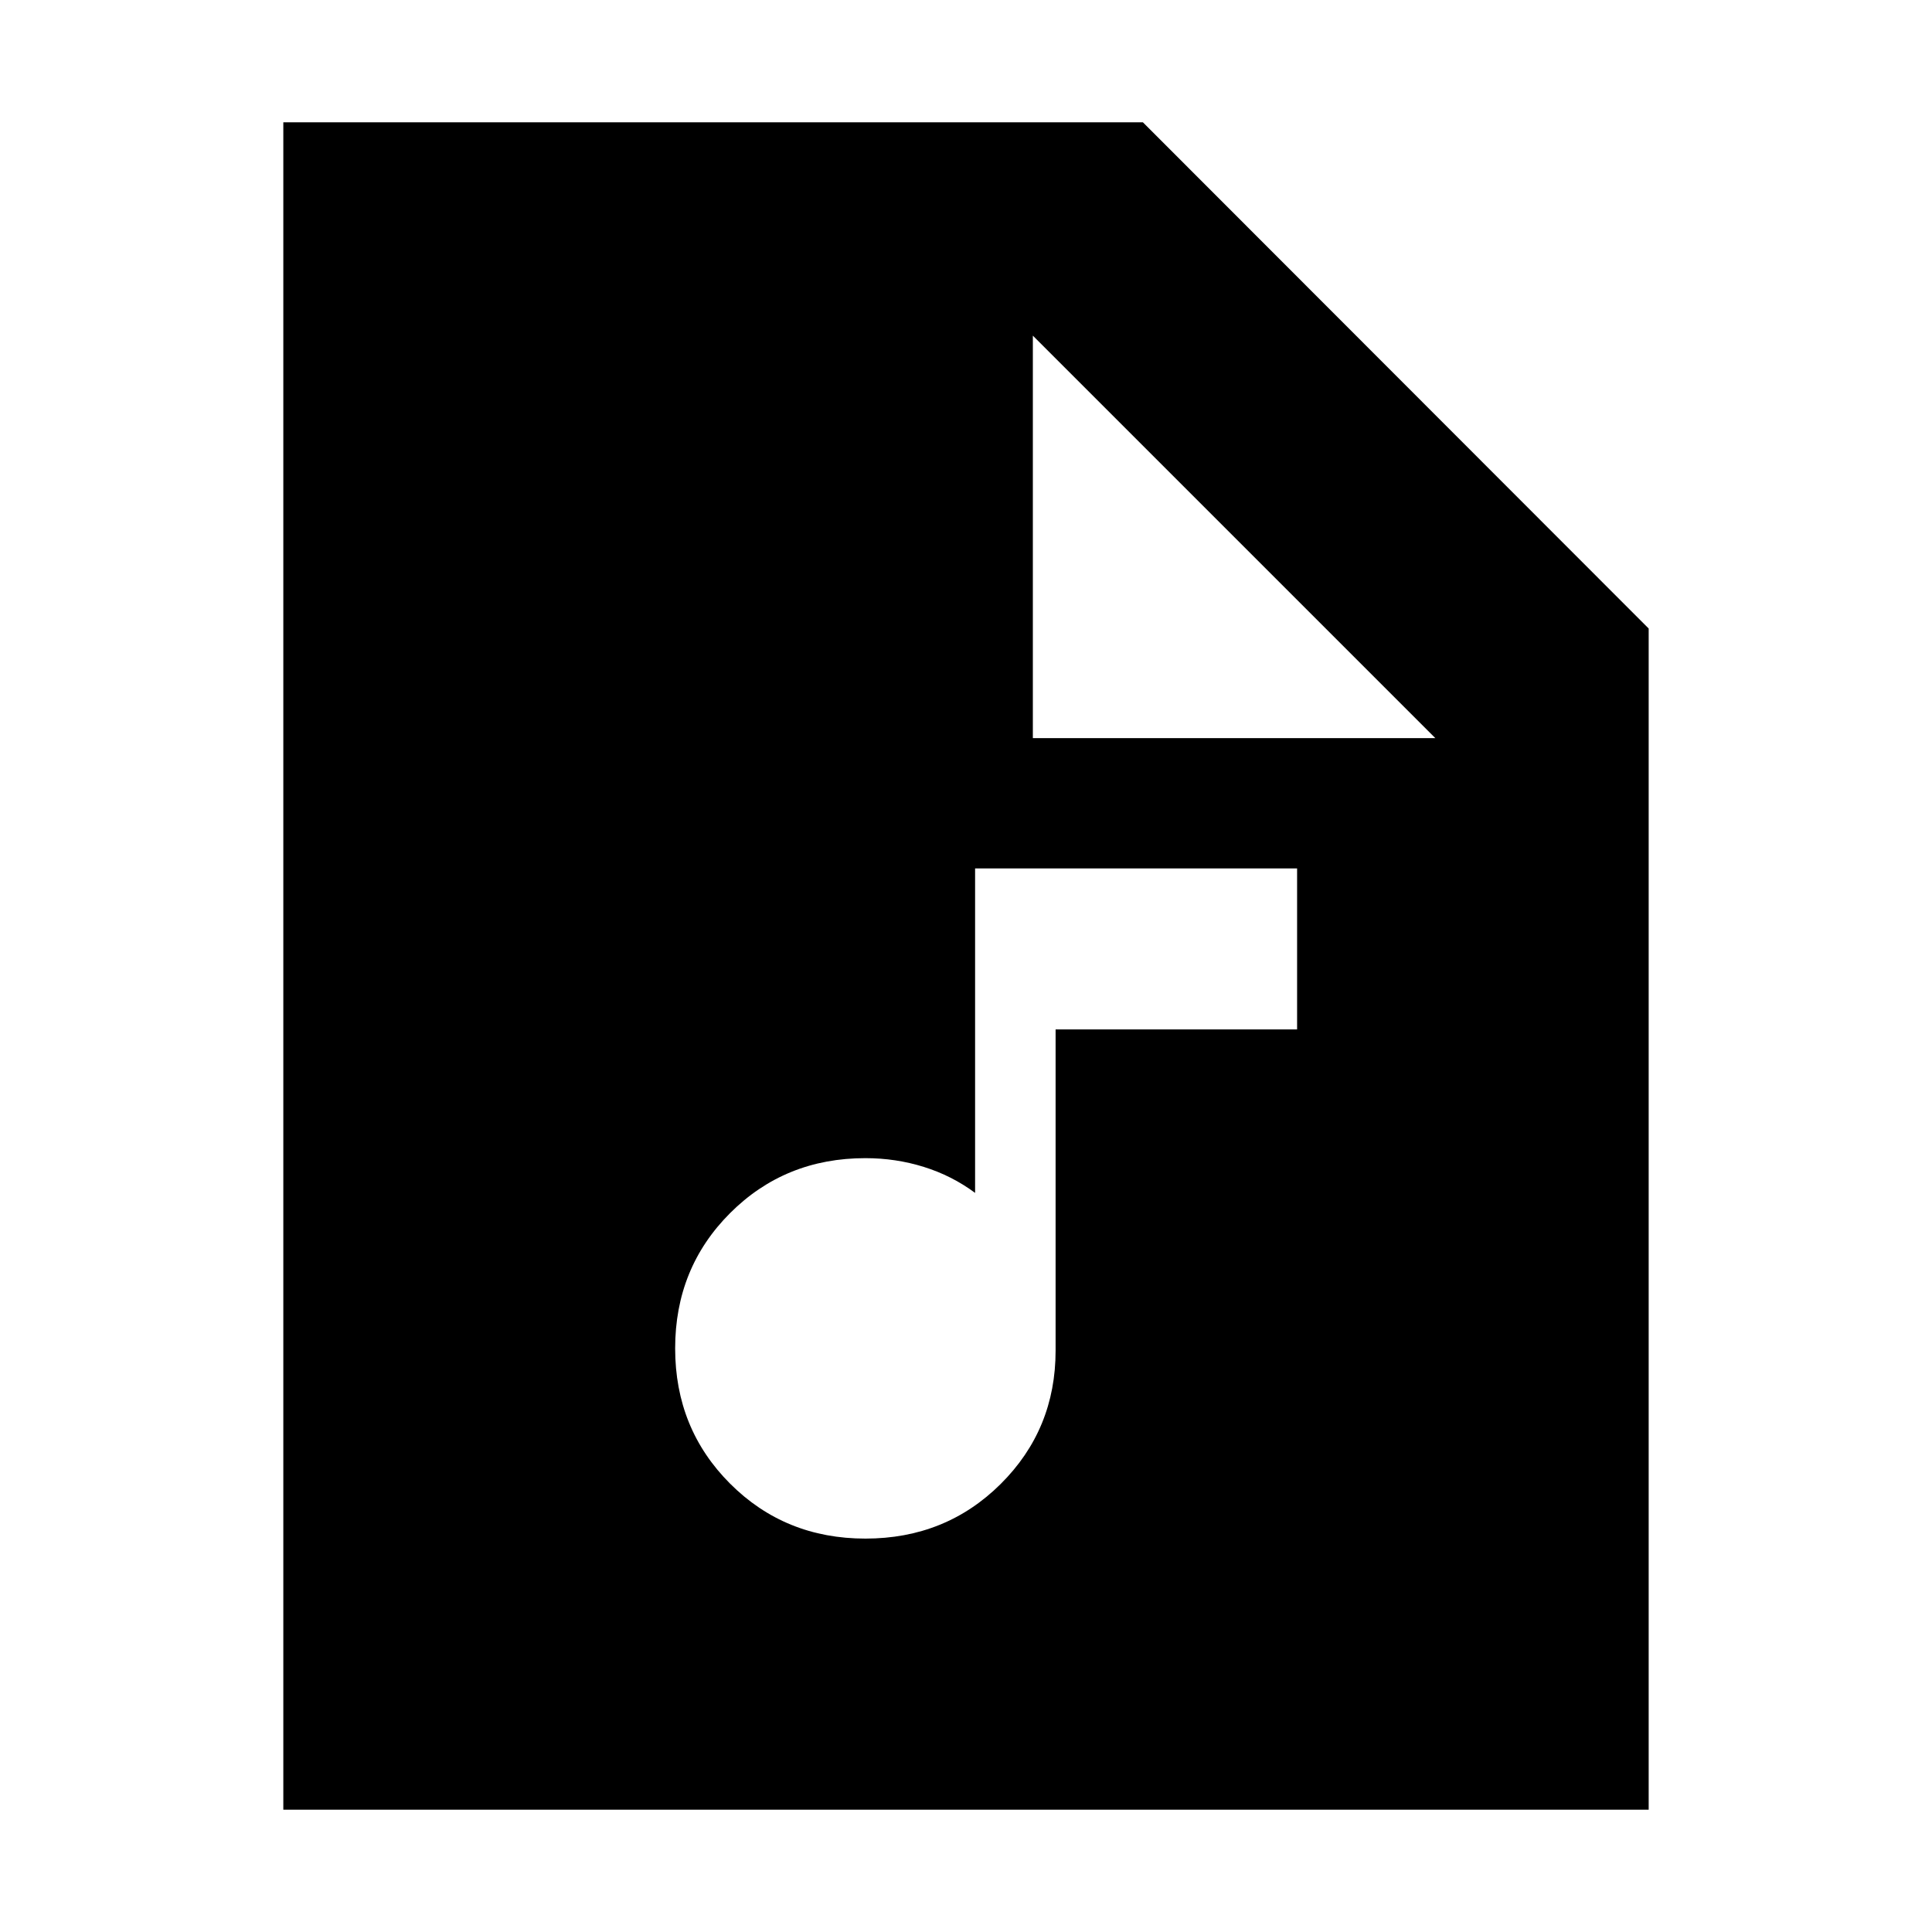 <svg xmlns="http://www.w3.org/2000/svg" height="24" viewBox="0 -960 960 960" width="24"><path d="M430-195.48q39.91 0 67.22-27.13 27.3-27.13 27.3-66.26v-159.61h120v-80h-160v161.22q-11.56-8.57-25.48-12.91-13.91-4.35-29.04-4.35-39.91 0-67.22 27.3-27.3 27.31-27.3 67.22t27.3 67.22q27.31 27.3 67.22 27.3ZM140.78-60.78v-838.44h427.13l251.31 251.53v586.91H140.78Zm372.44-532.44h200l-200-200v200Z"/></svg>